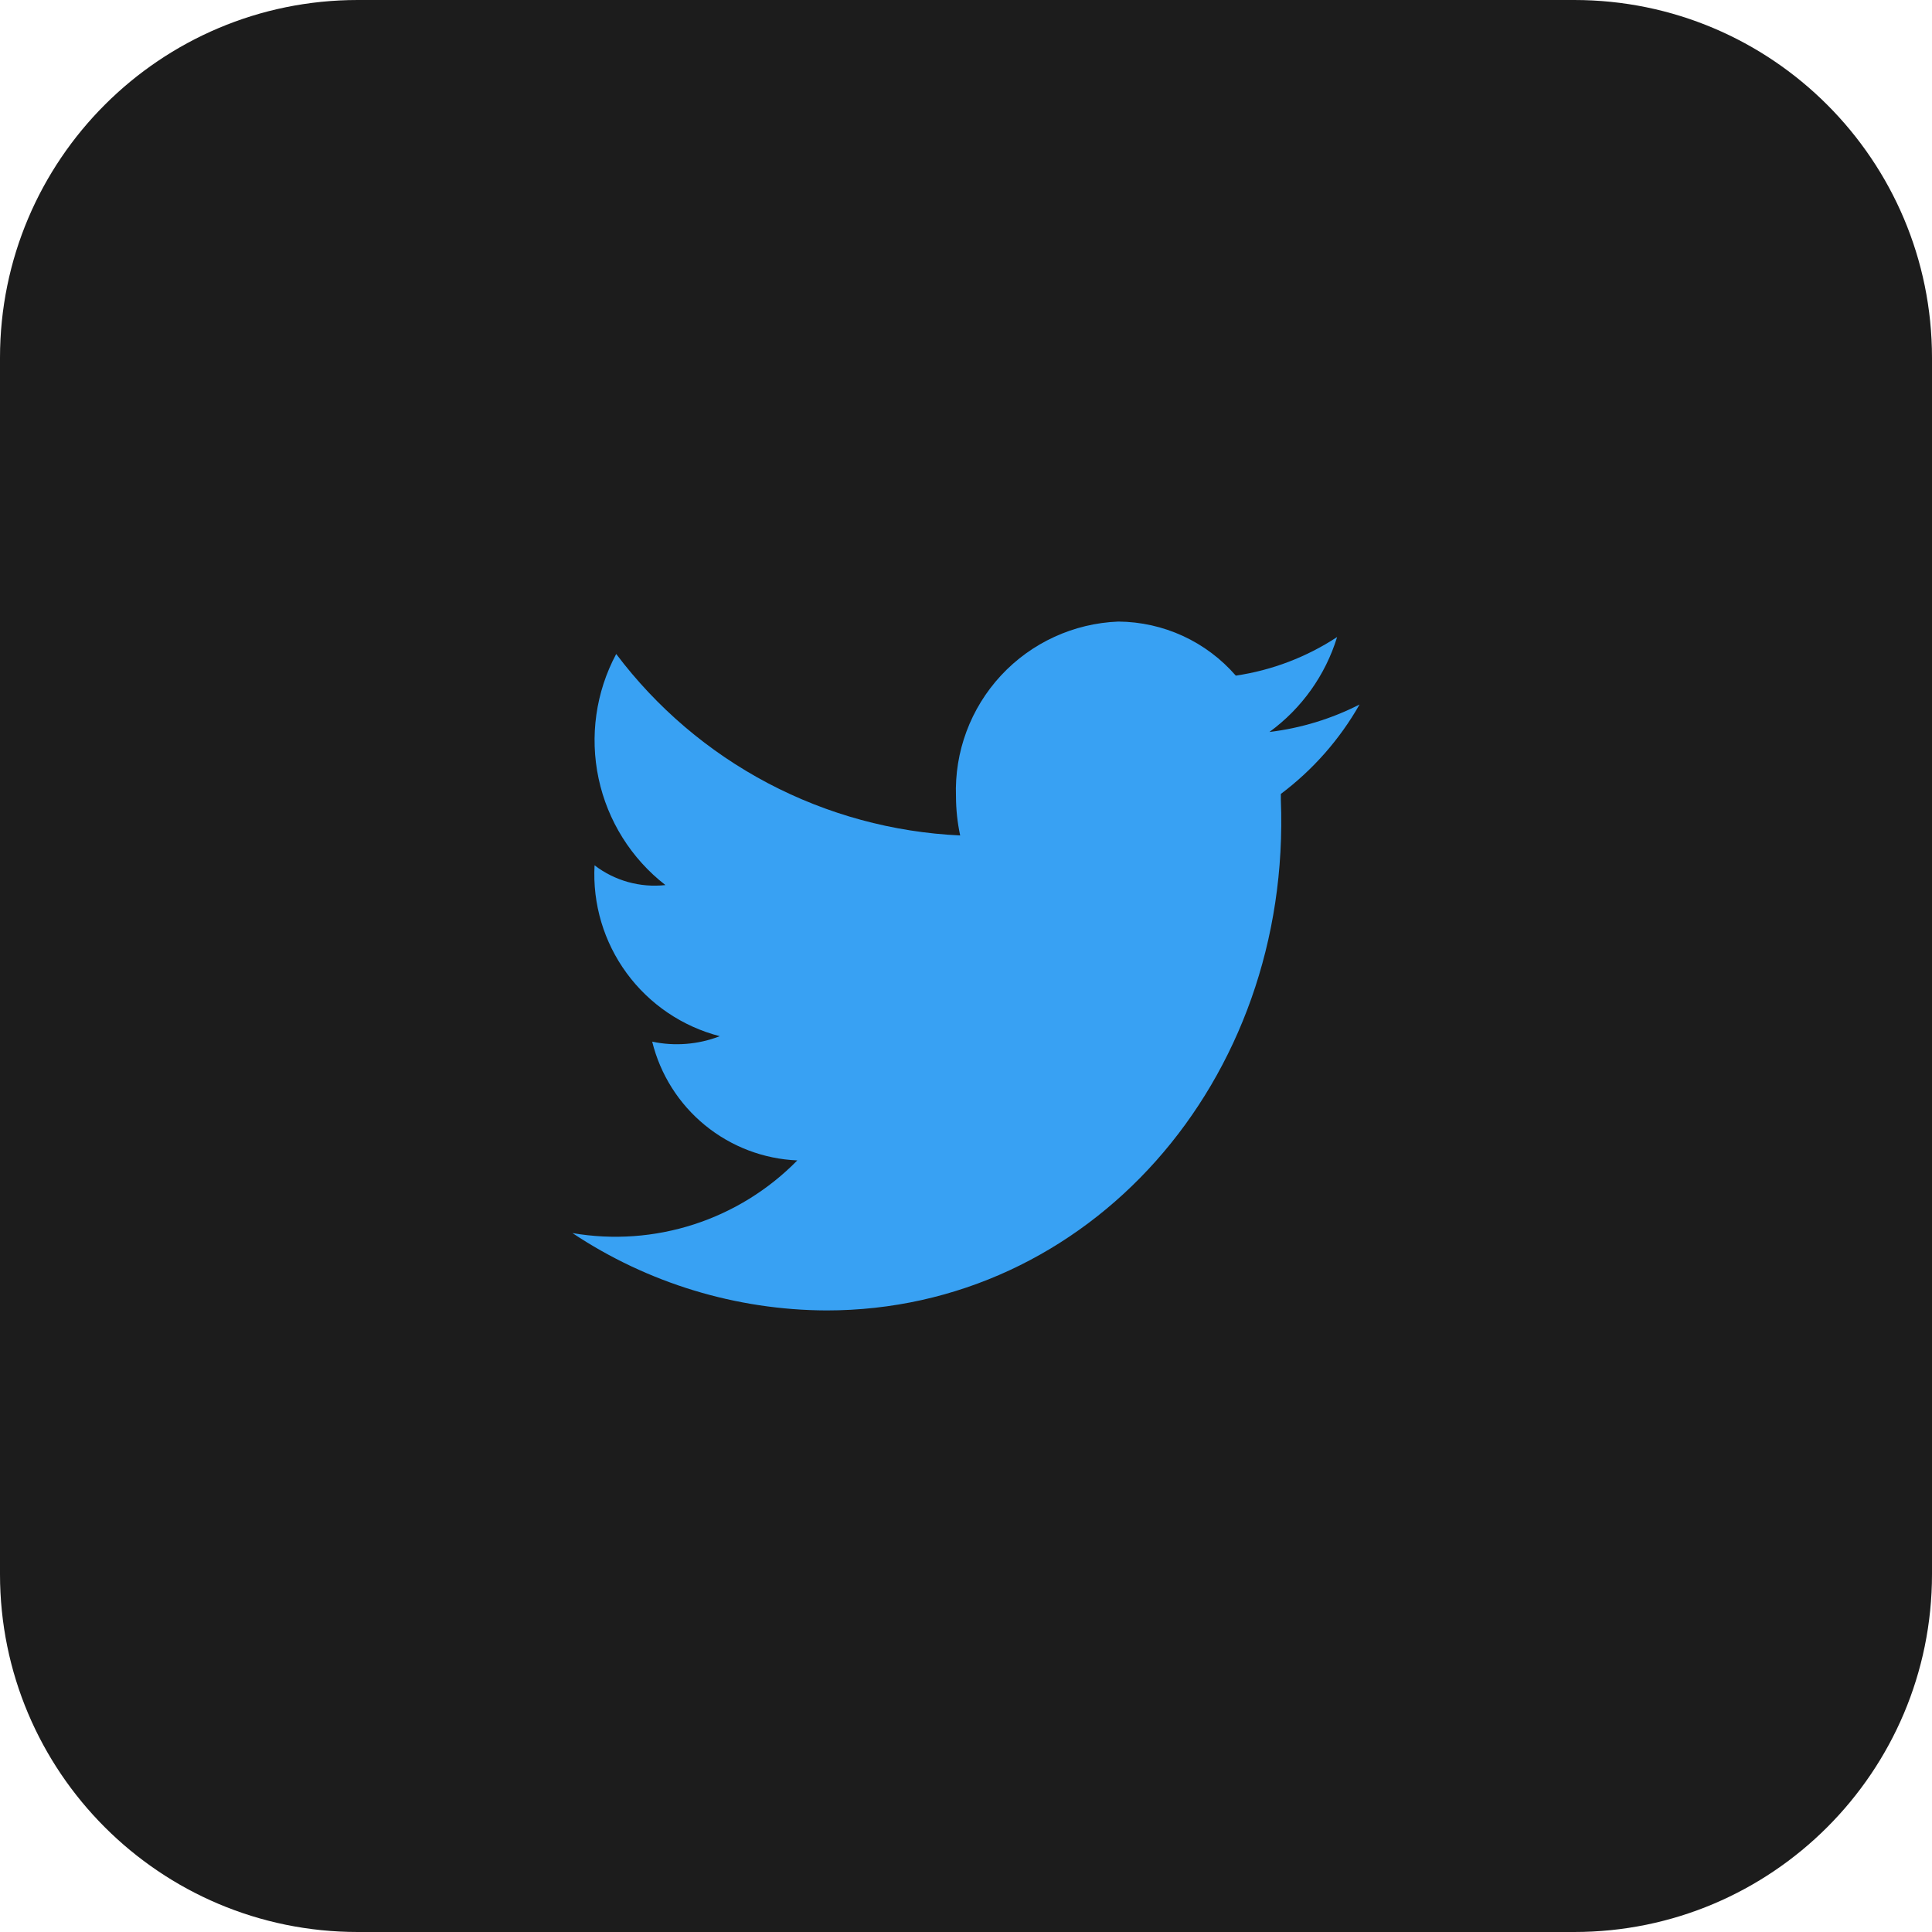 <svg width="54" height="54" viewBox="0 0 54 54" fill="none" xmlns="http://www.w3.org/2000/svg">
<path d="M44 0H10C4.477 0 0 4.477 0 10V44C0 49.523 4.477 54 10 54H44C49.523 54 54 49.523 54 44V10C54 4.477 49.523 0 44 0Z" fill="#1C1C1C"/>
<path d="M38 19.691C37.212 20.093 36.359 20.353 35.481 20.459C36.382 19.802 37.046 18.871 37.373 17.805C36.519 18.366 35.552 18.735 34.541 18.884C34.133 18.414 33.629 18.036 33.063 17.775C32.497 17.515 31.882 17.378 31.259 17.373C30.009 17.422 28.83 17.963 27.979 18.879C27.128 19.796 26.675 21.012 26.72 22.262C26.721 22.628 26.76 22.993 26.837 23.351C24.96 23.265 23.125 22.766 21.463 21.89C19.801 21.013 18.354 19.78 17.223 18.279C16.653 19.345 16.479 20.578 16.731 21.76C16.983 22.942 17.644 23.997 18.599 24.738C17.892 24.816 17.183 24.618 16.618 24.186C16.56 25.264 16.877 26.329 17.515 27.199C18.153 28.07 19.073 28.692 20.118 28.962C19.517 29.195 18.86 29.249 18.229 29.114C18.455 30.032 18.973 30.852 19.704 31.45C20.435 32.048 21.341 32.394 22.285 32.434C21.48 33.255 20.487 33.869 19.392 34.223C18.298 34.577 17.134 34.66 16 34.465C18.104 35.865 20.573 36.617 23.1 36.627C30.422 36.627 36.109 30.236 35.8 22.352C35.8 22.343 35.8 22.334 35.8 22.326C35.8 22.317 35.8 22.284 35.8 22.265C35.8 22.245 35.8 22.215 35.8 22.191C36.697 21.517 37.446 20.666 38 19.691Z" fill="#38A1F3"/>
</svg>
